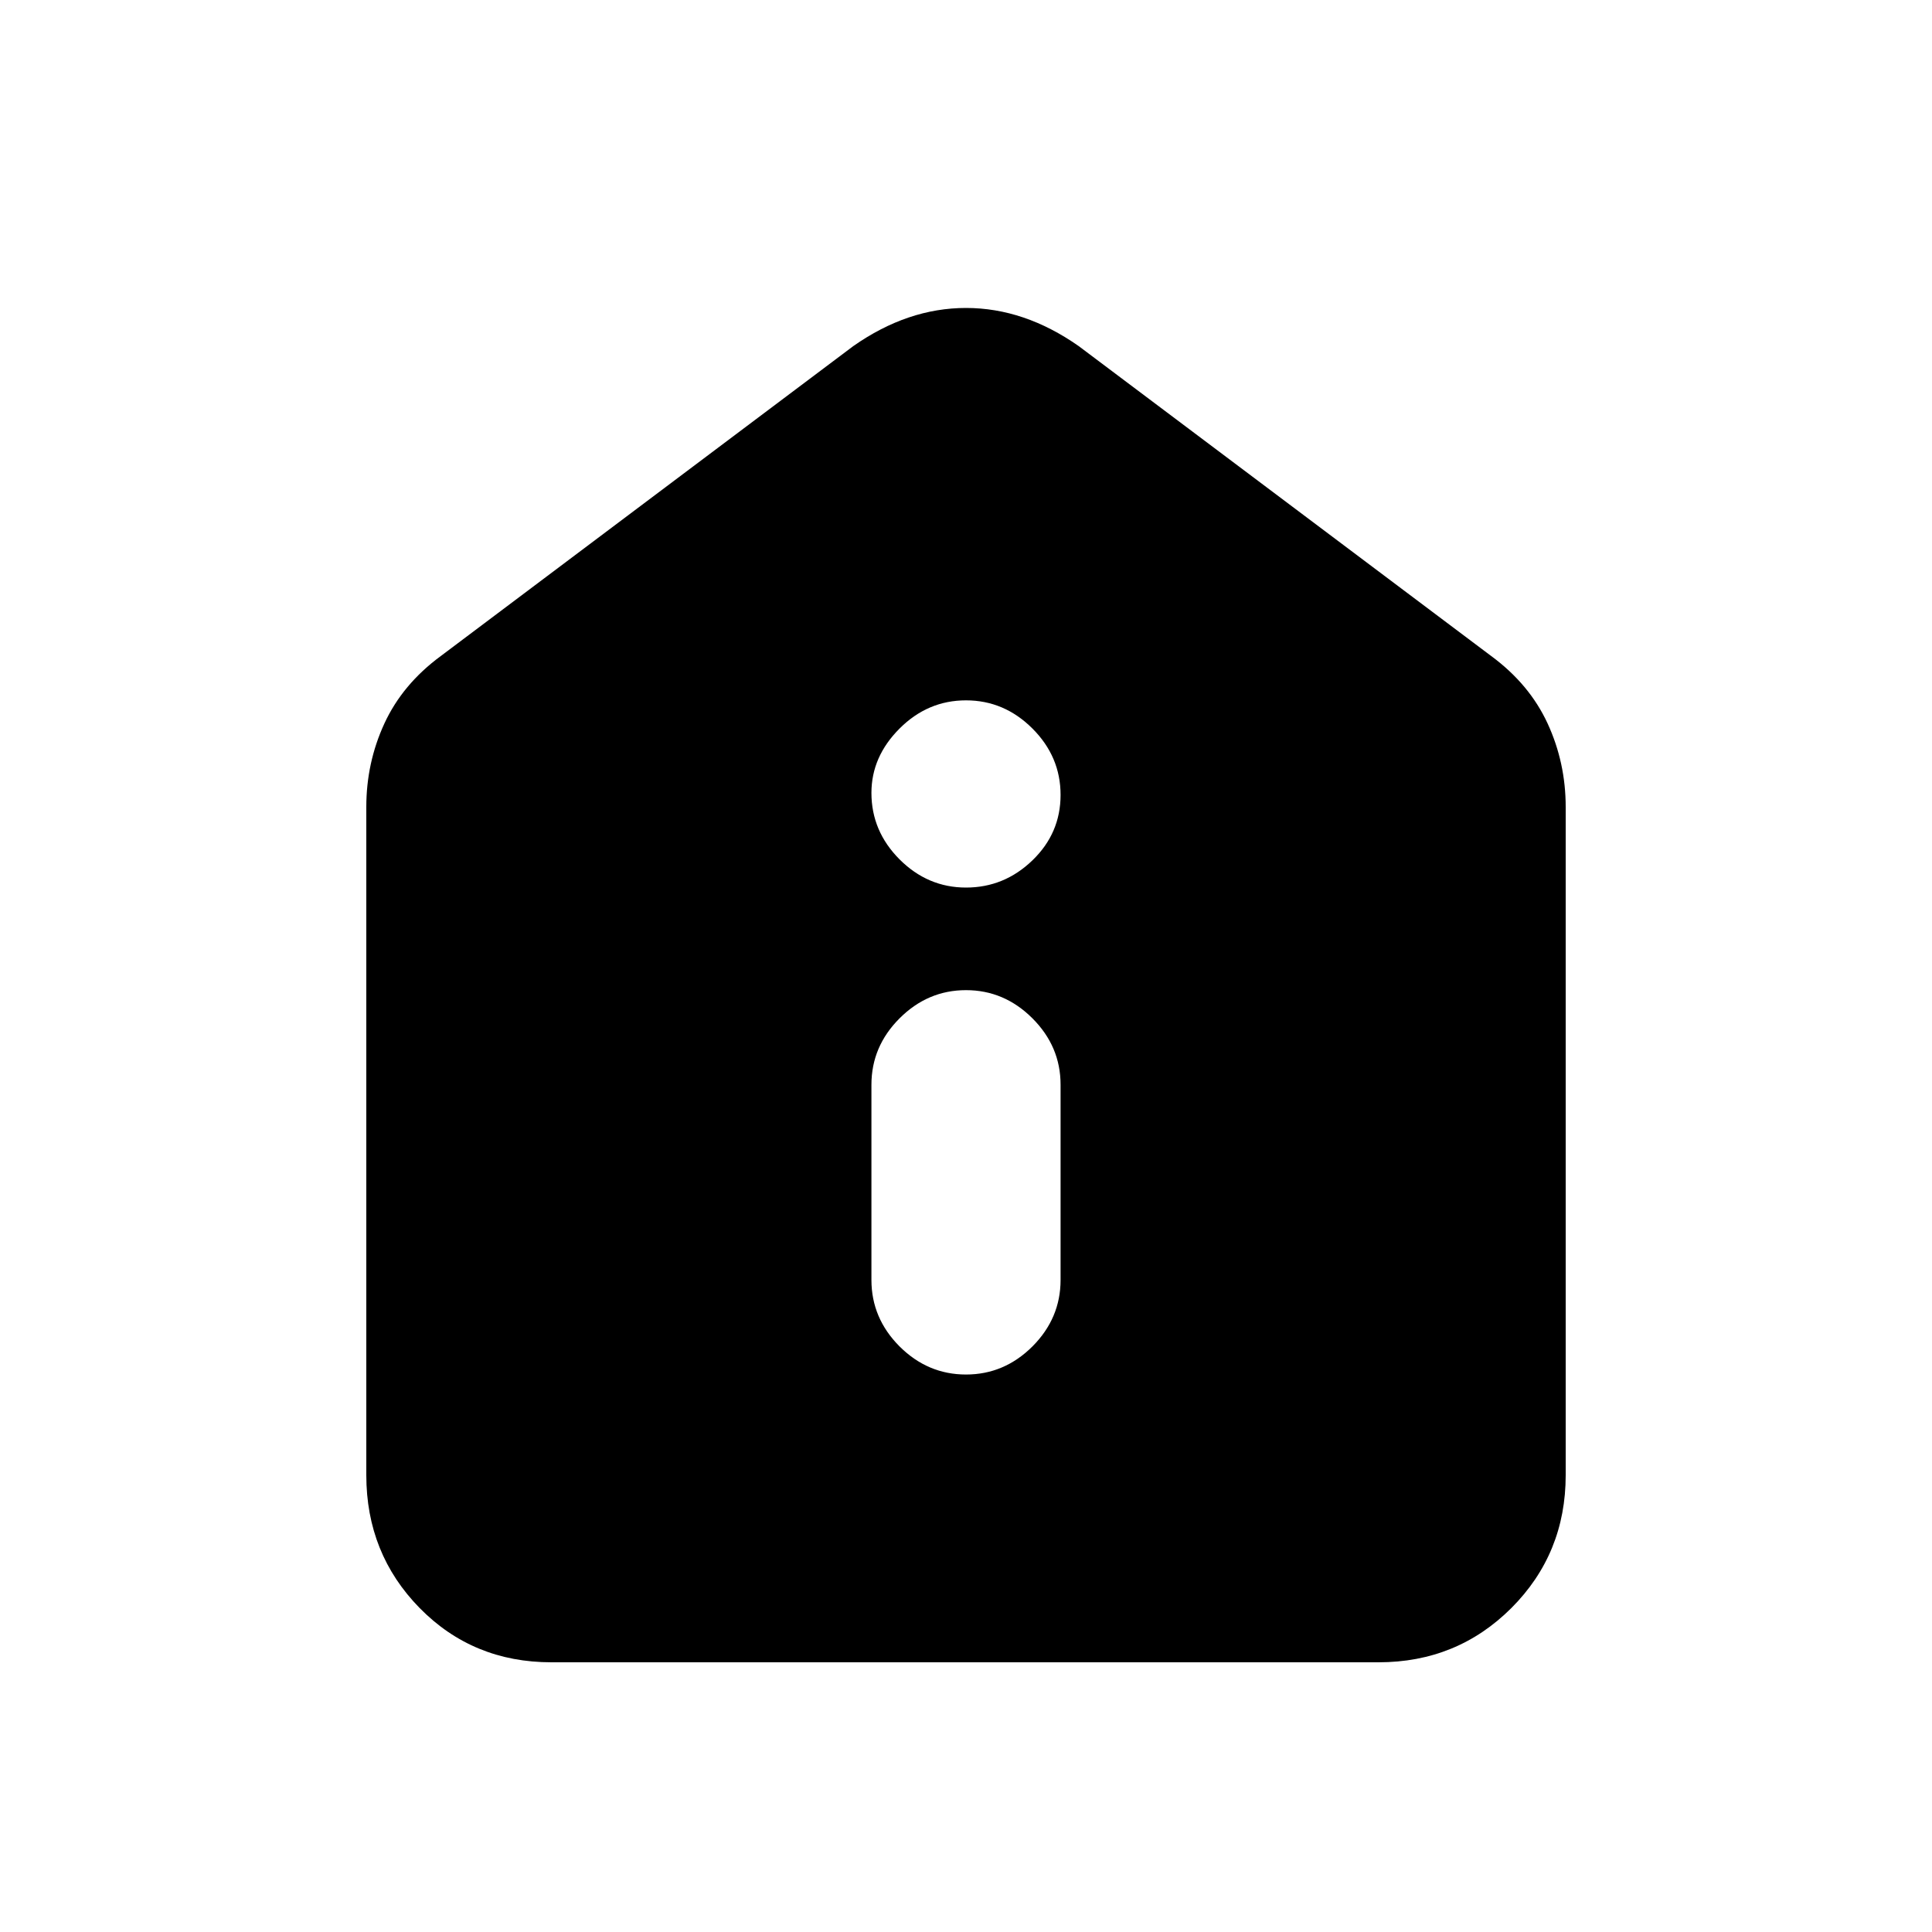 <svg xmlns="http://www.w3.org/2000/svg" height="20" width="20"><path d="M10 14.229q.396 0 .688-.291.291-.292.291-.688v-2.021q0-.396-.291-.687-.292-.292-.688-.292-.396 0-.688.292-.291.291-.291.687v2.021q0 .396.291.688.292.291.688.291Zm0-5.041q.396 0 .688-.282.291-.281.291-.677t-.291-.687Q10.396 7.25 10 7.25q-.396 0-.688.292-.291.291-.291.666 0 .396.291.688.292.292.688.292Zm-4.292 8.02q-.812 0-1.364-.562-.552-.563-.552-1.375V8.354q0-.458.187-.864.188-.407.583-.698l4.271-3.209q.563-.395 1.167-.395.604 0 1.167.395l4.271 3.209q.395.291.583.698.187.406.187.864v6.917q0 .812-.562 1.375-.563.562-1.375.562Z"/></svg>